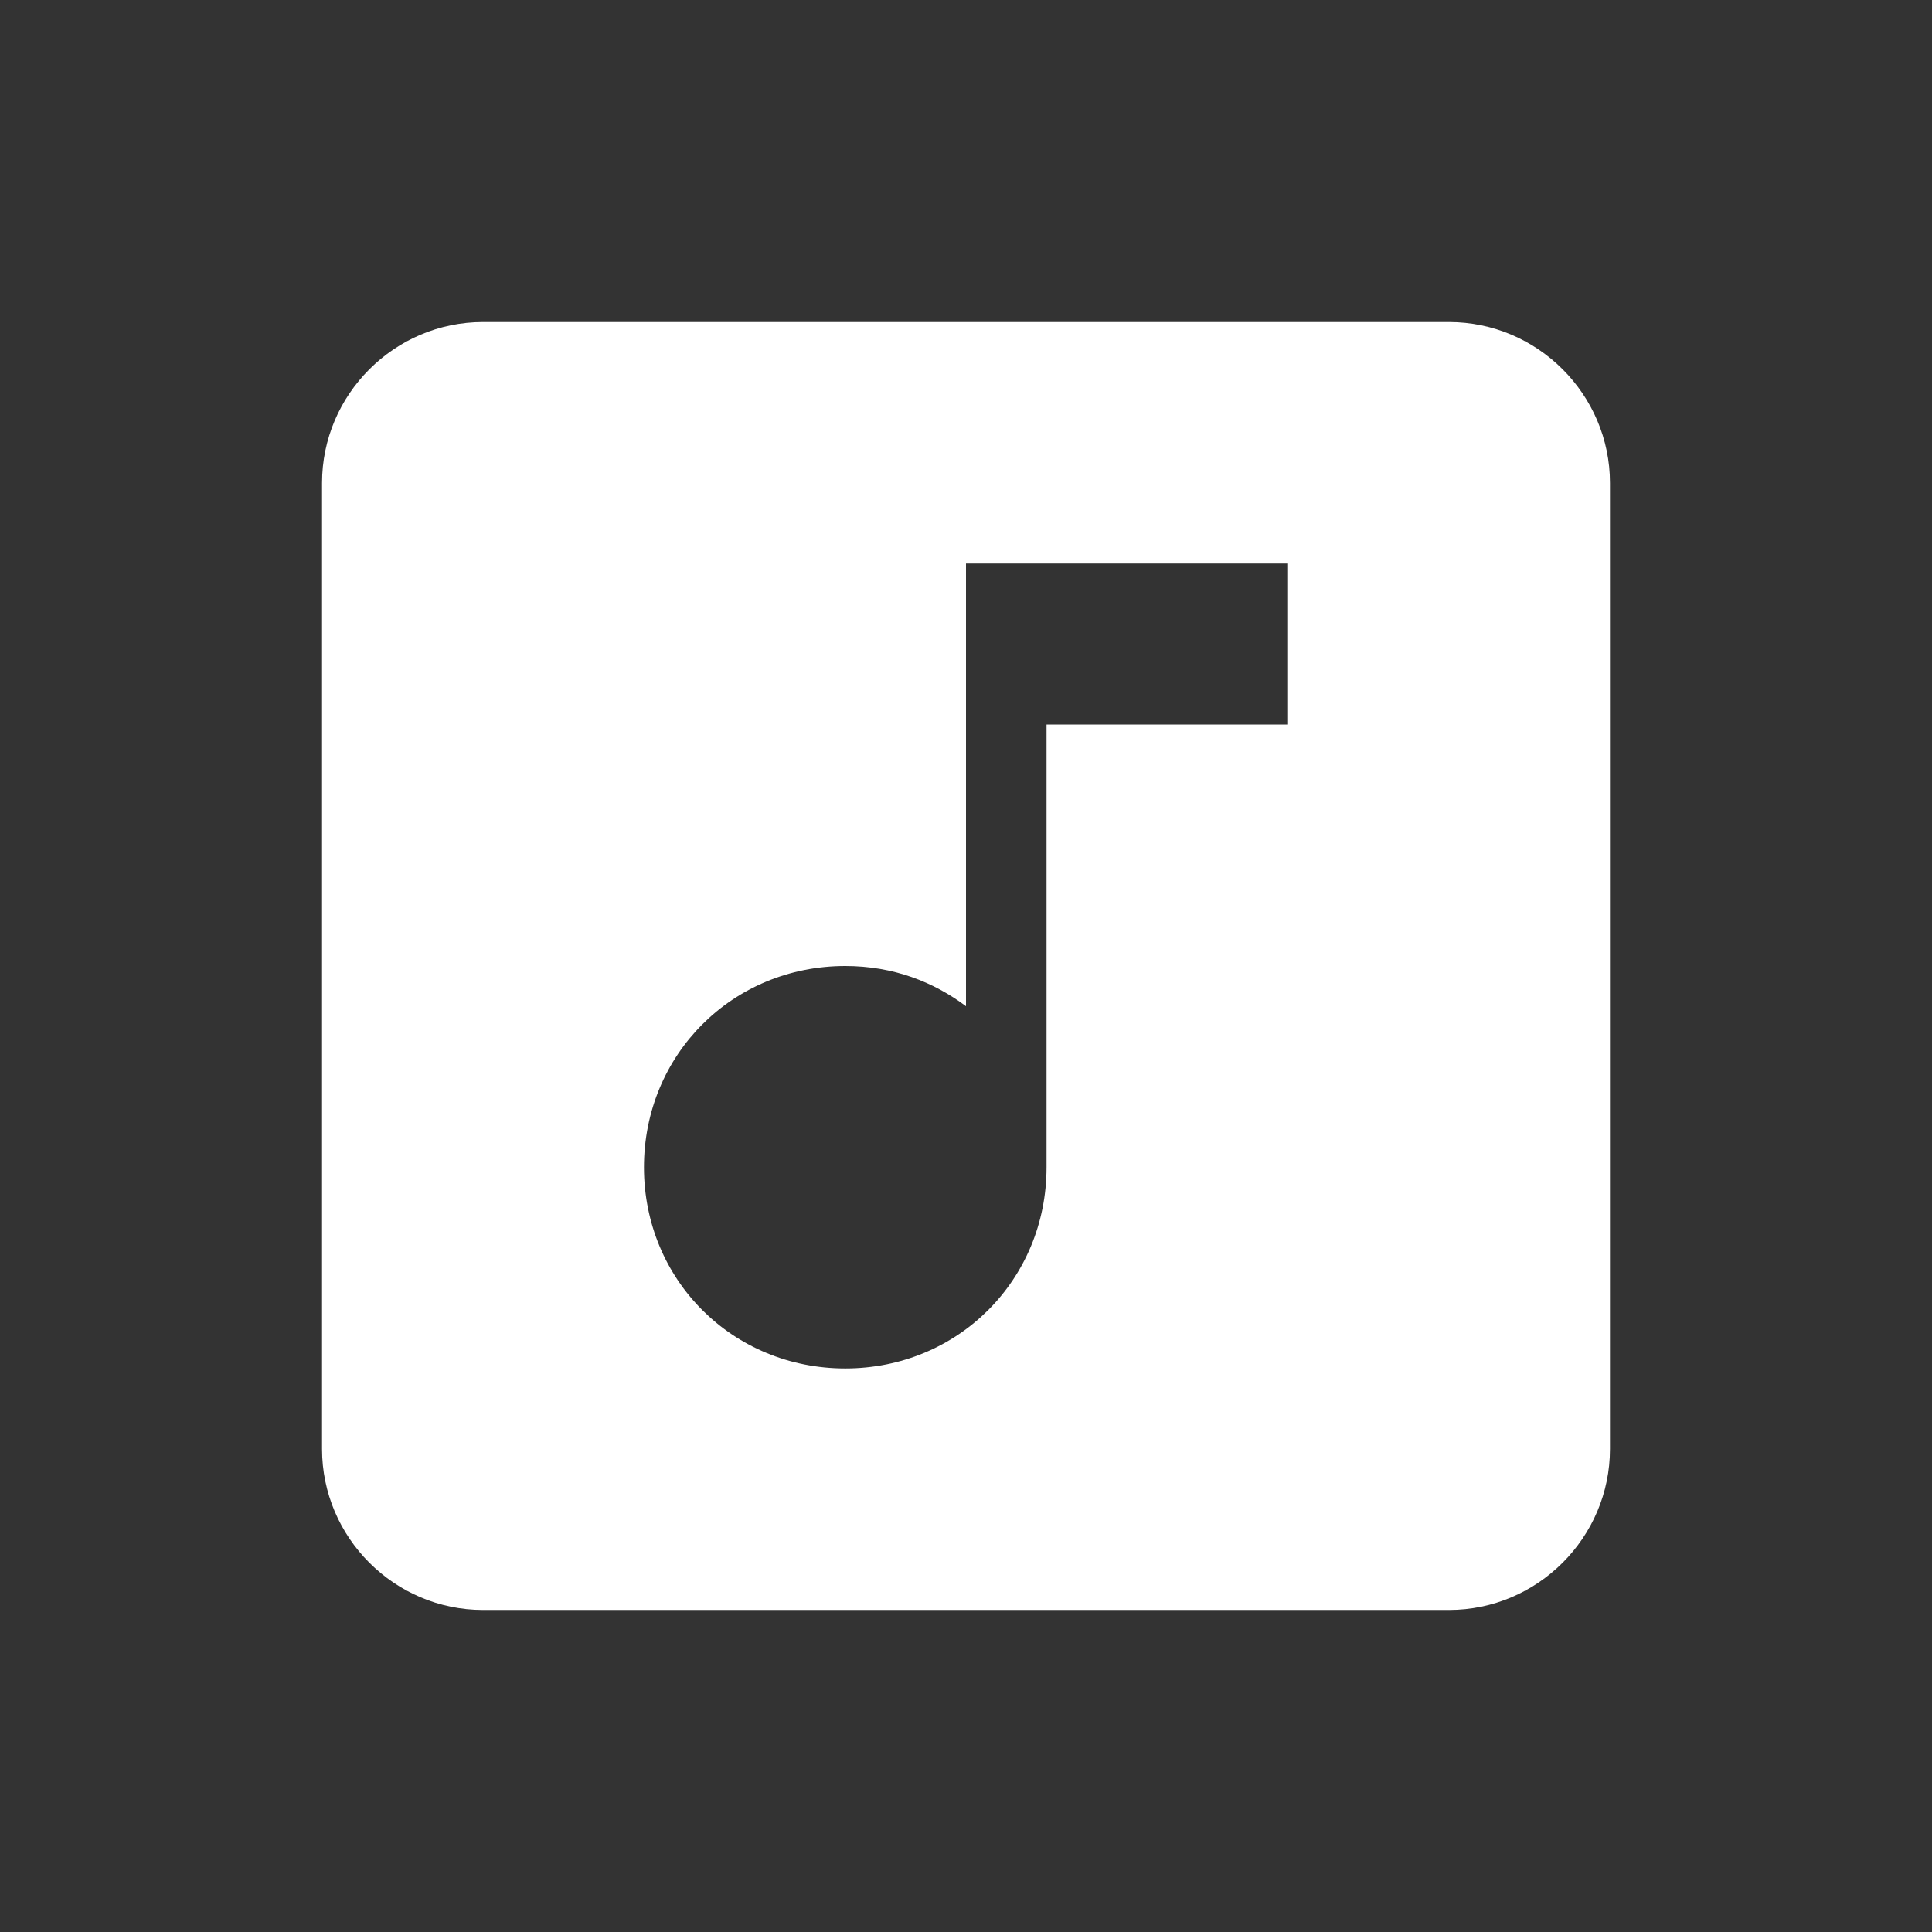 <?xml version="1.0" encoding="UTF-8"?>
<svg width="16px" height="16px" viewBox="0 0 16 16" version="1.1" xmlns="http://www.w3.org/2000/svg" xmlns:xlink="http://www.w3.org/1999/xlink">
    <rect x="0" y="0" width="16" height="16" fill="#333333" stroke="none"/>
    <title>Icons/action/search_24px Copy</title>
    <g id="Assesst-for-download-" stroke="none" stroke-width="1" fill="none" fill-rule="evenodd">
        <g id="Skeleton-Review-see-all" transform="translate(-655, -518)">
            <g id="Icons/action/search_24px-Copy" transform="translate(655, 518)">
                <polygon id="Path-Copy" points="0 0 16 0 16 16 0 16"></polygon>
                <path d="M12,2.667 L4,2.667 C3.267,2.667 2.667,3.267 2.667,4 L2.667,12 C2.667,12.733 3.267,13.333 4,13.333 L12,13.333 C12.733,13.333 13.333,12.733 13.333,12 L13.333,4 C13.333,3.267 12.733,2.667 12,2.667 Z M10.667,6 L8.667,6 L8.667,9.667 C8.667,10.6 7.933,11.333 7,11.333 C6.067,11.333 5.333,10.6 5.333,9.667 C5.333,8.733 6.067,8 7,8 C7.4,8 7.733,8.133 8,8.333 L8,4.667 L10.667,4.667 L10.667,6 Z" id="Shape" fill="#FFFFFF"></path>
            </g>
        </g>
    </g>
</svg>